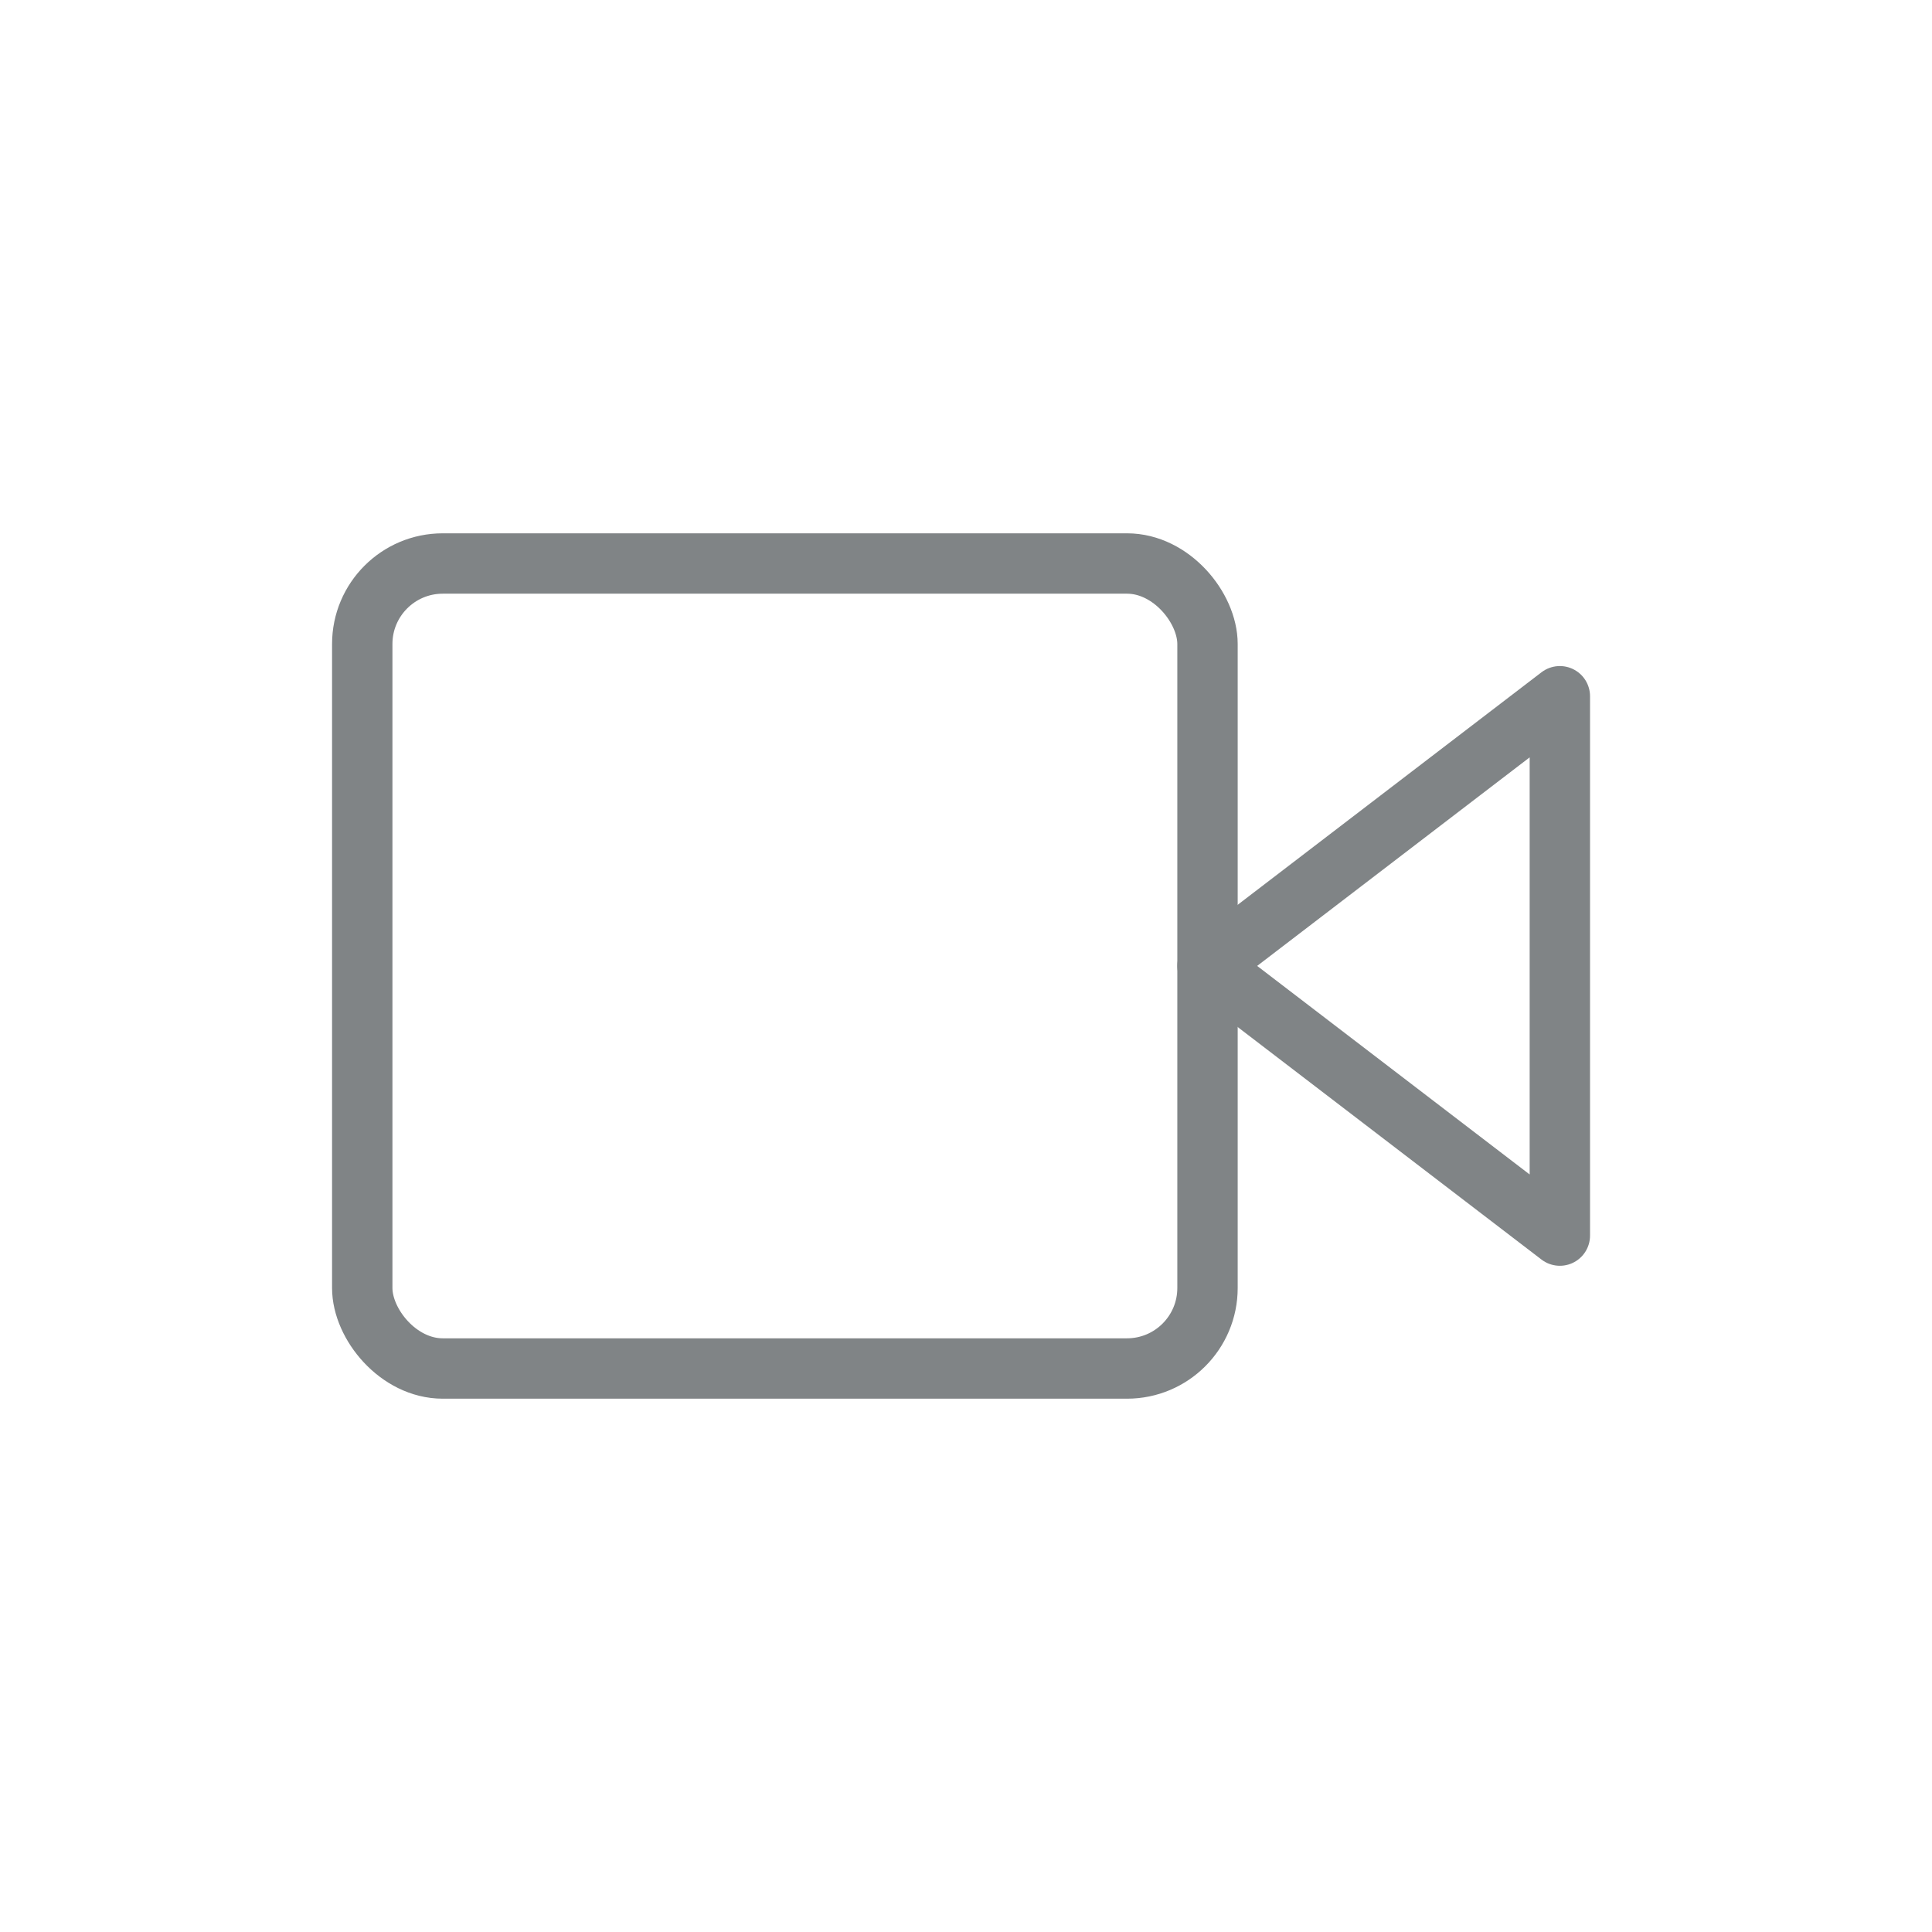 <svg xmlns="http://www.w3.org/2000/svg" xmlns:xlink="http://www.w3.org/1999/xlink" width="48" height="48" viewBox="0 0 48 48">
  <defs>
    <linearGradient id="linear-gradient" x1="0.849" y1="0.238" x2="0.297" y2="0.84" gradientUnits="objectBoundingBox">
      <stop offset="0" stop-color="#182024"/>
      <stop offset="1" stop-color="#808486"/>
    </linearGradient>
  </defs>
  <g id="Group_3374" data-name="Group 3374" transform="translate(-626 -4161)">
    <rect id="Rectangle_65" data-name="Rectangle 65" width="48" height="48" rx="24" transform="translate(626 4161)" opacity="0" fill="url(#linear-gradient)"/>
    <g id="Group_3061" data-name="Group 3061" transform="translate(635.246 4175.587)">
      <path id="Path_1135" data-name="Path 1135" d="M23.754,2,15,8.7l8.754,6.7Z" transform="translate(5.754 0.711)" fill="none" stroke="#808486" stroke-linecap="round" stroke-linejoin="round" stroke-width="1.5" fill-rule="evenodd"/>
      <rect id="Rectangle_818" data-name="Rectangle 818" width="21" height="20" rx="2" transform="translate(-0.246 -0.587)" fill="none" stroke="#808486" stroke-linecap="round" stroke-linejoin="round" stroke-width="1.5"/>
    </g>
  </g>
</svg>
